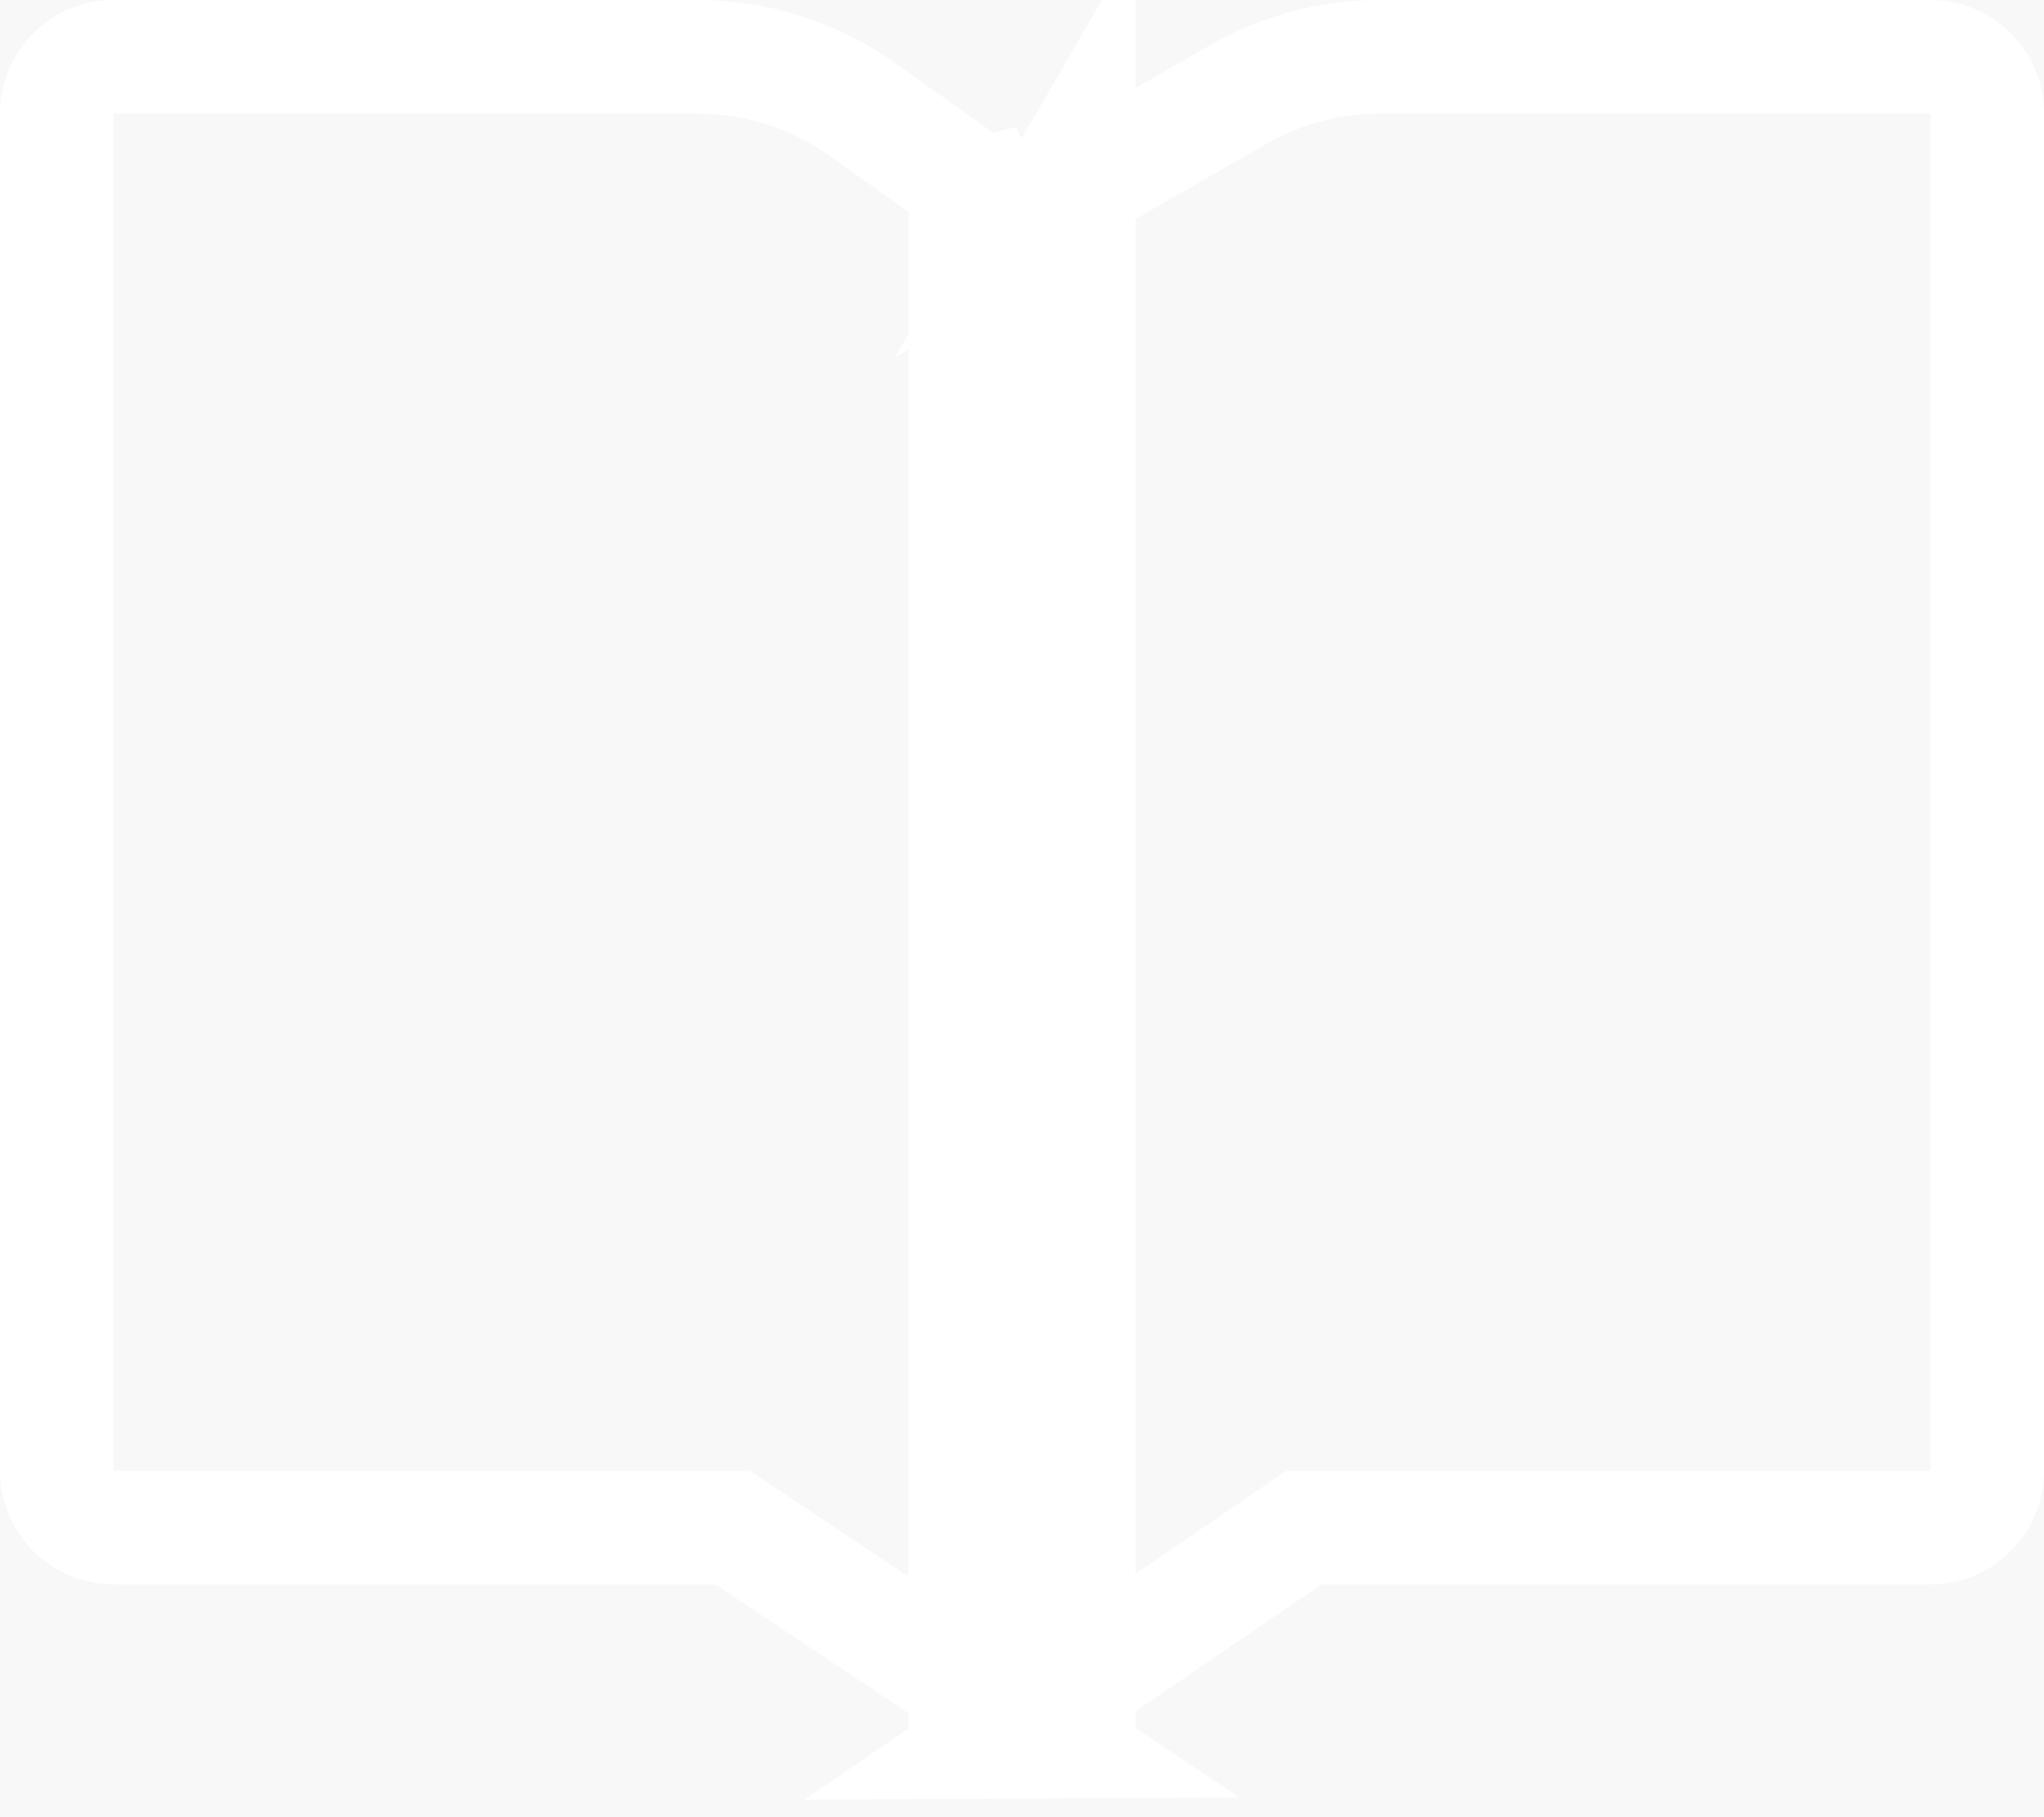 <?xml version="1.0" encoding="UTF-8"?>
<svg width="18px" height="16px" viewBox="0 0 18 16" version="1.1" xmlns="http://www.w3.org/2000/svg" xmlns:xlink="http://www.w3.org/1999/xlink">
    <!-- Generator: Sketch 46.2 (44496) - http://www.bohemiancoding.com/sketch -->
    <title>Path 2@3x</title>
    <desc>Created with Sketch.</desc>
    <defs></defs>
    <g id="空白页" stroke="none" stroke-width="1" fill="none" fill-rule="evenodd">
        <g id="无预约课" transform="translate(-169, -625)">
            <rect id="Rectangle-4" fill="#F8F8F8" x="0" y="0" width="375" height="667"></rect>
            <g id="课程" transform="translate(169, 625)" stroke="#FFFFFF">
                <path d="M9.5,1.639 L9.5,1.35 L9.249,1.783 L9.5,1.639 Z M8.997,15.147 L8.718,15.337 L9.277,15.334 L8.997,15.147 Z M8.5,1.608 L8.71,1.757 L8.5,1.35 L8.5,1.608 Z M8.5,1.608 L8.5,14.764 L9.5,14.764 L9.5,1.639 L10.903,0.833 C11.282,0.615 11.711,0.5 12.149,0.5 L17,0.5 C17.276,0.5 17.5,0.724 17.5,1 L17.5,12.95 C17.5,13.226 17.276,13.45 17,13.45 L11.483,13.45 L8.997,15.147 L6.451,13.45 L1,13.45 C0.724,13.45 0.5,13.226 0.5,12.95 L0.5,1 C0.5,0.724 0.724,0.5 1,0.5 L6.144,0.5 C6.663,0.5 7.17,0.662 7.593,0.963 L8.5,1.608 Z" id="Path-2"></path>
            </g>
        </g>
    </g>
</svg>
